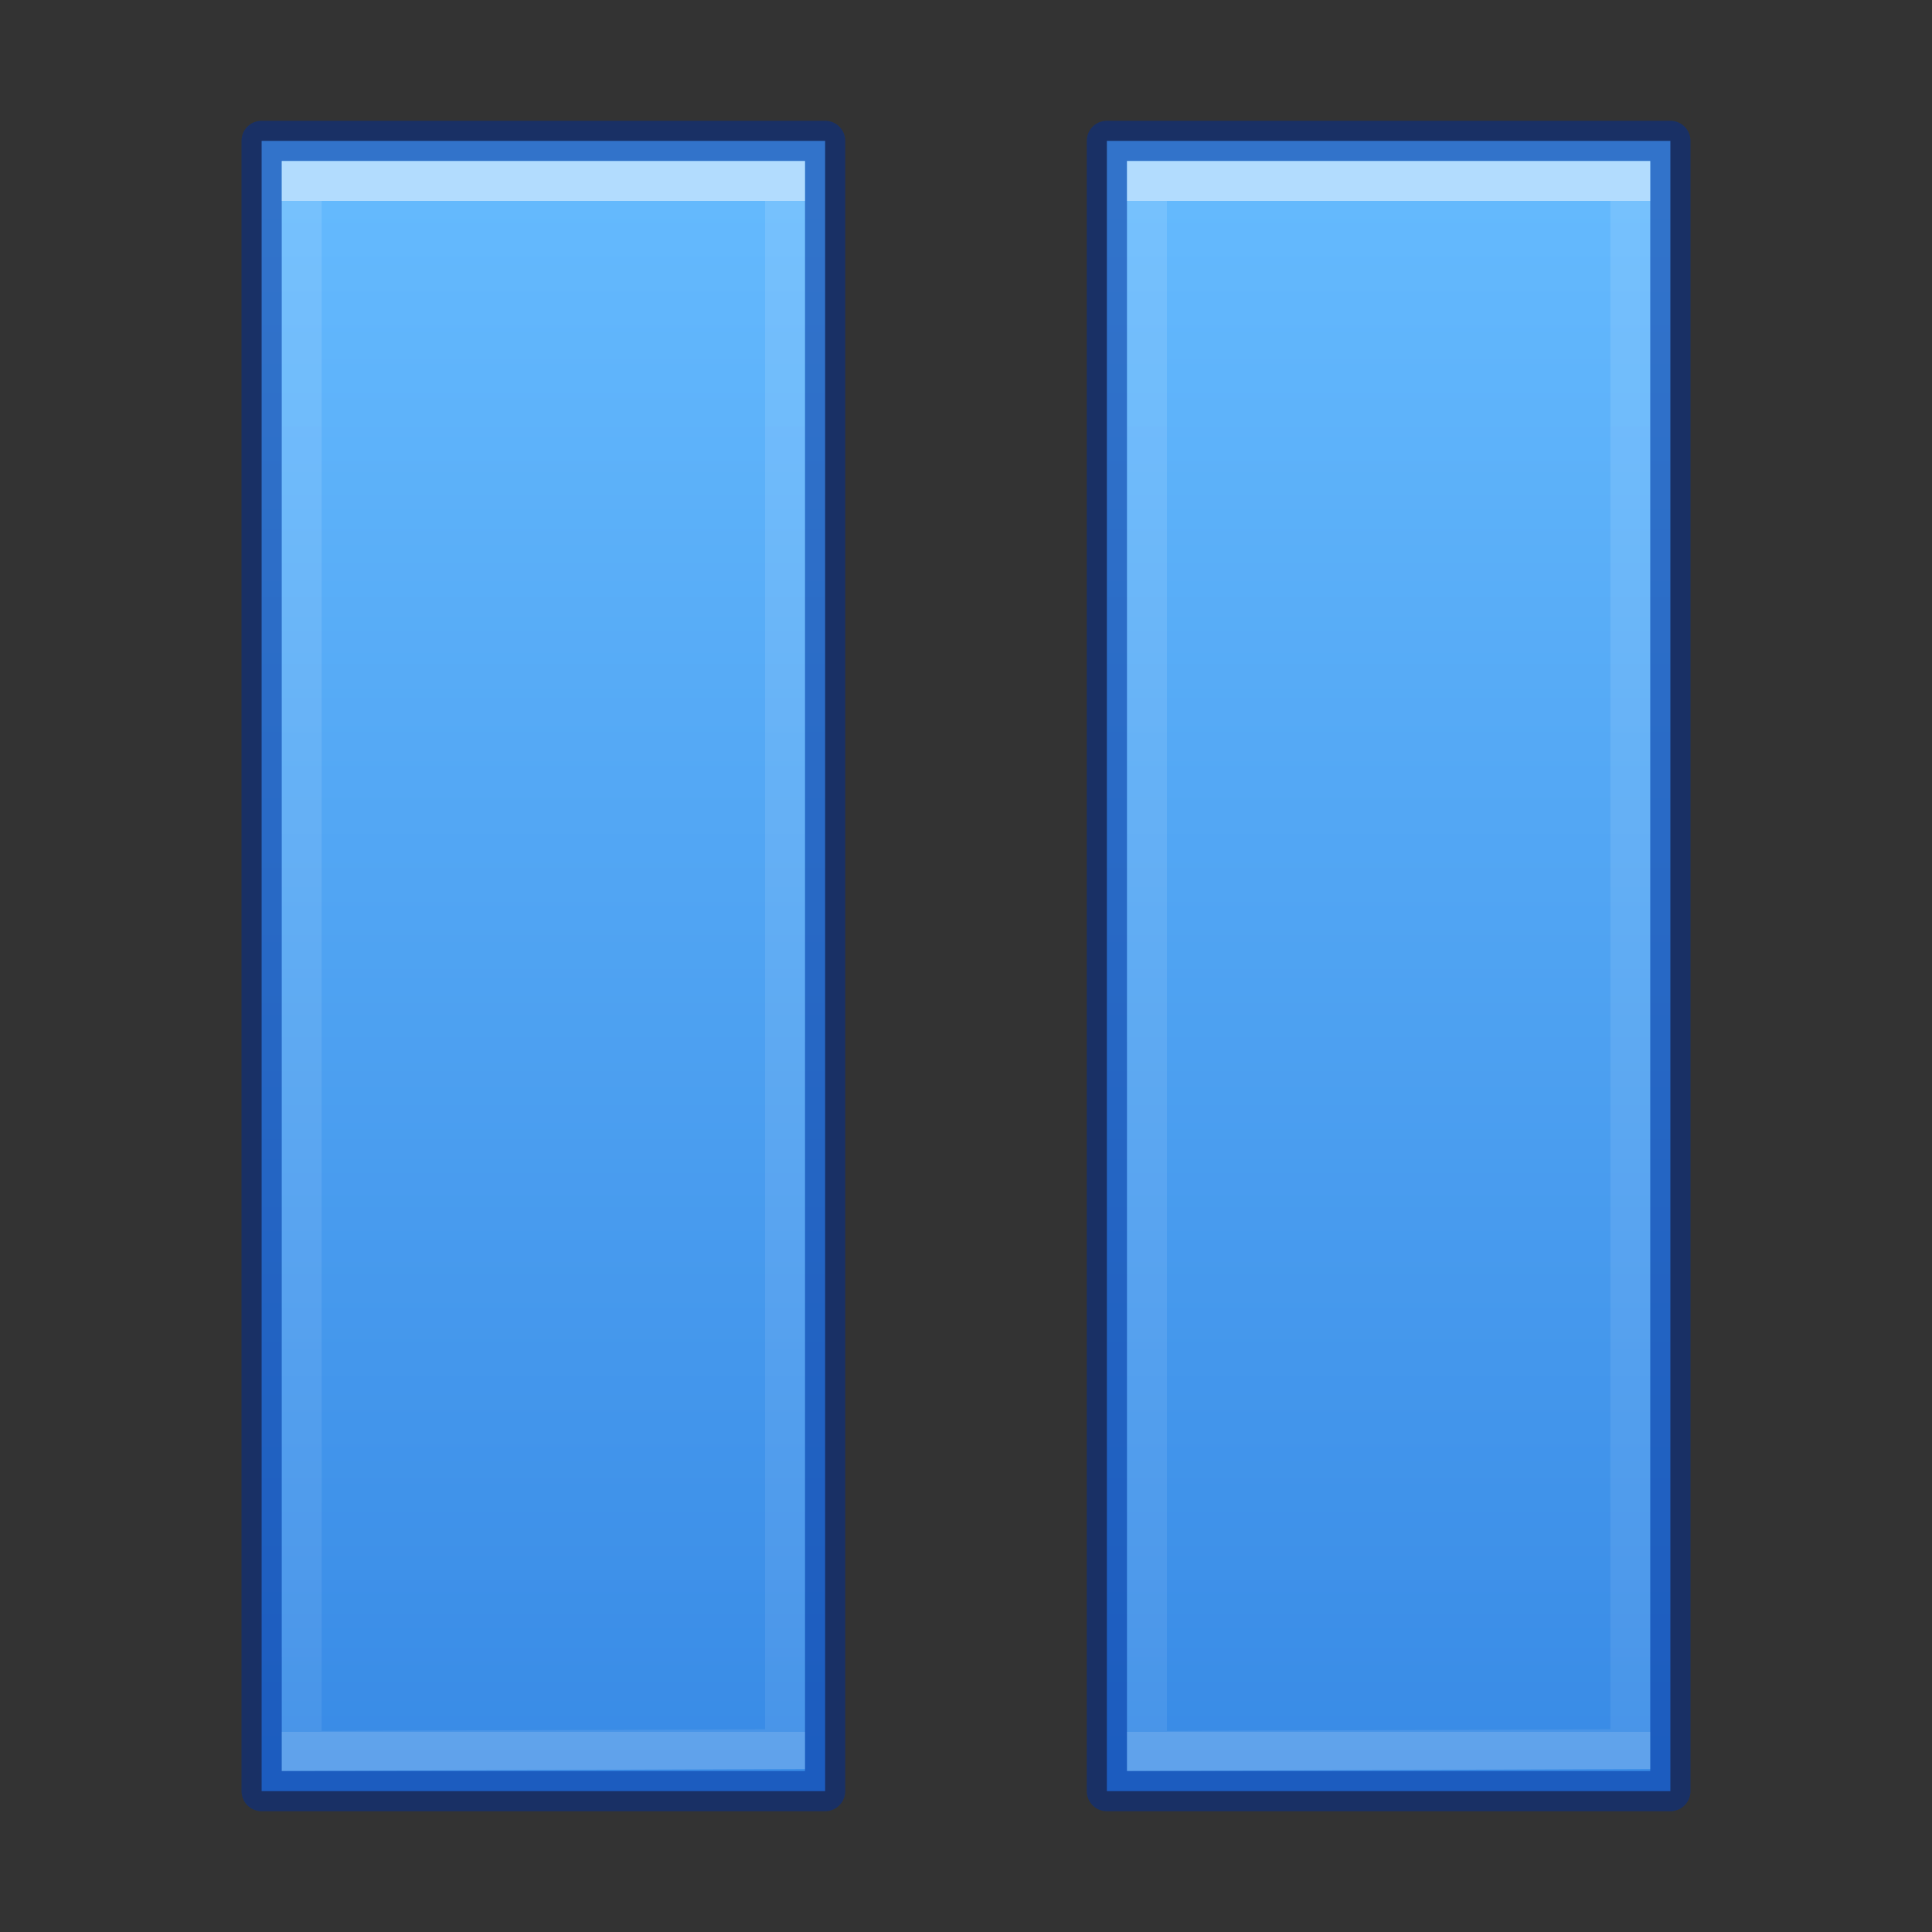 <?xml version="1.0" encoding="UTF-8" standalone="no"?>
<svg
   xmlns:dc="http://purl.org/dc/elements/1.1/"
   xmlns:cc="http://creativecommons.org/ns#"
   xmlns:rdf="http://www.w3.org/1999/02/22-rdf-syntax-ns#"
   xmlns:svg="http://www.w3.org/2000/svg"
   xmlns="http://www.w3.org/2000/svg"
   xmlns:xlink="http://www.w3.org/1999/xlink"
   xmlns:sodipodi="http://sodipodi.sourceforge.net/DTD/sodipodi-0.dtd"
   xmlns:inkscape="http://www.inkscape.org/namespaces/inkscape"
   version="1.1"
   width="48"
   height="48"
   id="svg2436"
   inkscape:version="0.91 r13725"
   sodipodi:docname="media-playback-pause.svg">
  <rect width="100%" height="100%" fill="#333333" stroke="none"/>
  <sodipodi:namedview
     pagecolor="#ffffff"
     bordercolor="#666666"
     borderopacity="1"
     objecttolerance="10"
     gridtolerance="10"
     guidetolerance="10"
     inkscape:pageopacity="0"
     inkscape:pageshadow="2"
     inkscape:window-width="640"
     inkscape:window-height="480"
     id="namedview18" />
  <defs
     id="defs2438">
    <linearGradient
       id="linearGradient4223">
      <stop
         offset="0"
         style="stop-color:#ffffff;stop-opacity:1"
         id="stop4225" />
      <stop
         offset="0"
         style="stop-color:#ffffff;stop-opacity:0.235"
         id="stop4227" />
      <stop
         offset="1"
         style="stop-color:#ffffff;stop-opacity:0.157"
         id="stop4229" />
      <stop
         offset="1"
         style="stop-color:#ffffff;stop-opacity:0.392"
         id="stop4231" />
    </linearGradient>
    <linearGradient
       id="linearGradient4382">
      <stop
         offset="0"
         style="stop-color:#64baff;stop-opacity:1"
         id="stop4384" />
      <stop
         offset="1"
         style="stop-color:#3689e6;stop-opacity:1"
         id="stop4386" />
    </linearGradient>
    <linearGradient
       xlink:href="#linearGradient4223"
       id="linearGradient4217"
       gradientUnits="userSpaceOnUse"
       gradientTransform="matrix(1.85,0,0,1.67,-24.901,-24.759)"
       x1="20.094"
       y1="17.822"
       x2="20.094"
       y2="40.58" />
    <linearGradient
       xlink:href="#linearGradient4382"
       id="linearGradient4219"
       gradientUnits="userSpaceOnUse"
       gradientTransform="matrix(1.61,0,0,1.234,-3256.746,-3952.655)"
       x1="2035.165"
       y1="3207.192"
       x2="2035.165"
       y2="3240.323" />
  </defs>
  <path
     style="color:#000000;clip-rule:nonzero;display:inline;overflow:visible;visibility:visible;opacity:0.99;isolation:auto;mix-blend-mode:normal;color-interpolation:sRGB;color-interpolation-filters:linearRGB;solid-color:#000000;solid-opacity:1;fill:url(#linearGradient4219);fill-opacity:1;fill-rule:nonzero;stroke:none;stroke-width:1;stroke-linecap:butt;stroke-linejoin:miter;stroke-miterlimit:4;stroke-dasharray:none;stroke-dashoffset:0;stroke-opacity:1;marker:none;color-rendering:auto;image-rendering:auto;shape-rendering:auto;text-rendering:auto;enable-background:accumulate"
     d="M 6.5 3.5 L 6.5 44.5 L 20.5 44.5 L 20.5 3.5 L 6.5 3.5 z M 27.5 3.5 L 27.5 44.5 L 41.5 44.5 L 41.5 3.5 L 27.5 3.5 z "
     id="path4215" />
  <path
     style="color:#000000;clip-rule:nonzero;display:inline;overflow:visible;visibility:visible;opacity:0.5;isolation:auto;mix-blend-mode:normal;color-interpolation:sRGB;color-interpolation-filters:linearRGB;solid-color:#000000;solid-opacity:1;fill:none;fill-opacity:1;fill-rule:nonzero;stroke:#002e99;stroke-width:1;stroke-linecap:round;stroke-linejoin:round;stroke-miterlimit:4;stroke-dasharray:none;stroke-dashoffset:0;stroke-opacity:1;marker:none;color-rendering:auto;image-rendering:auto;shape-rendering:auto;text-rendering:auto;enable-background:accumulate"
     d="M 6.5 3.5 L 6.5 44.5 L 20.5 44.5 L 20.5 3.5 L 6.5 3.5 z M 27.5 3.5 L 27.5 44.5 L 41.5 44.5 L 41.5 3.5 L 27.5 3.5 z "
     id="path4211" />
  <path
     style="color:#000000;clip-rule:nonzero;display:inline;overflow:visible;visibility:visible;opacity:0.5;isolation:auto;mix-blend-mode:normal;color-interpolation:sRGB;color-interpolation-filters:linearRGB;solid-color:#000000;solid-opacity:1;fill:none;fill-opacity:1;fill-rule:nonzero;stroke:url(#linearGradient4217);stroke-width:0.992;stroke-linecap:butt;stroke-linejoin:miter;stroke-miterlimit:4;stroke-dasharray:none;stroke-dashoffset:0;stroke-opacity:1;marker:none;color-rendering:auto;image-rendering:auto;shape-rendering:auto;text-rendering:auto;enable-background:accumulate"
     d="M 7.496 4.496 L 7.496 43.502 L 19.504 43.457 L 19.504 4.496 L 7.496 4.496 z M 28.496 4.496 L 28.496 43.502 L 40.504 43.457 L 40.504 4.496 L 28.496 4.496 z "
     id="path4207" />
</svg>
